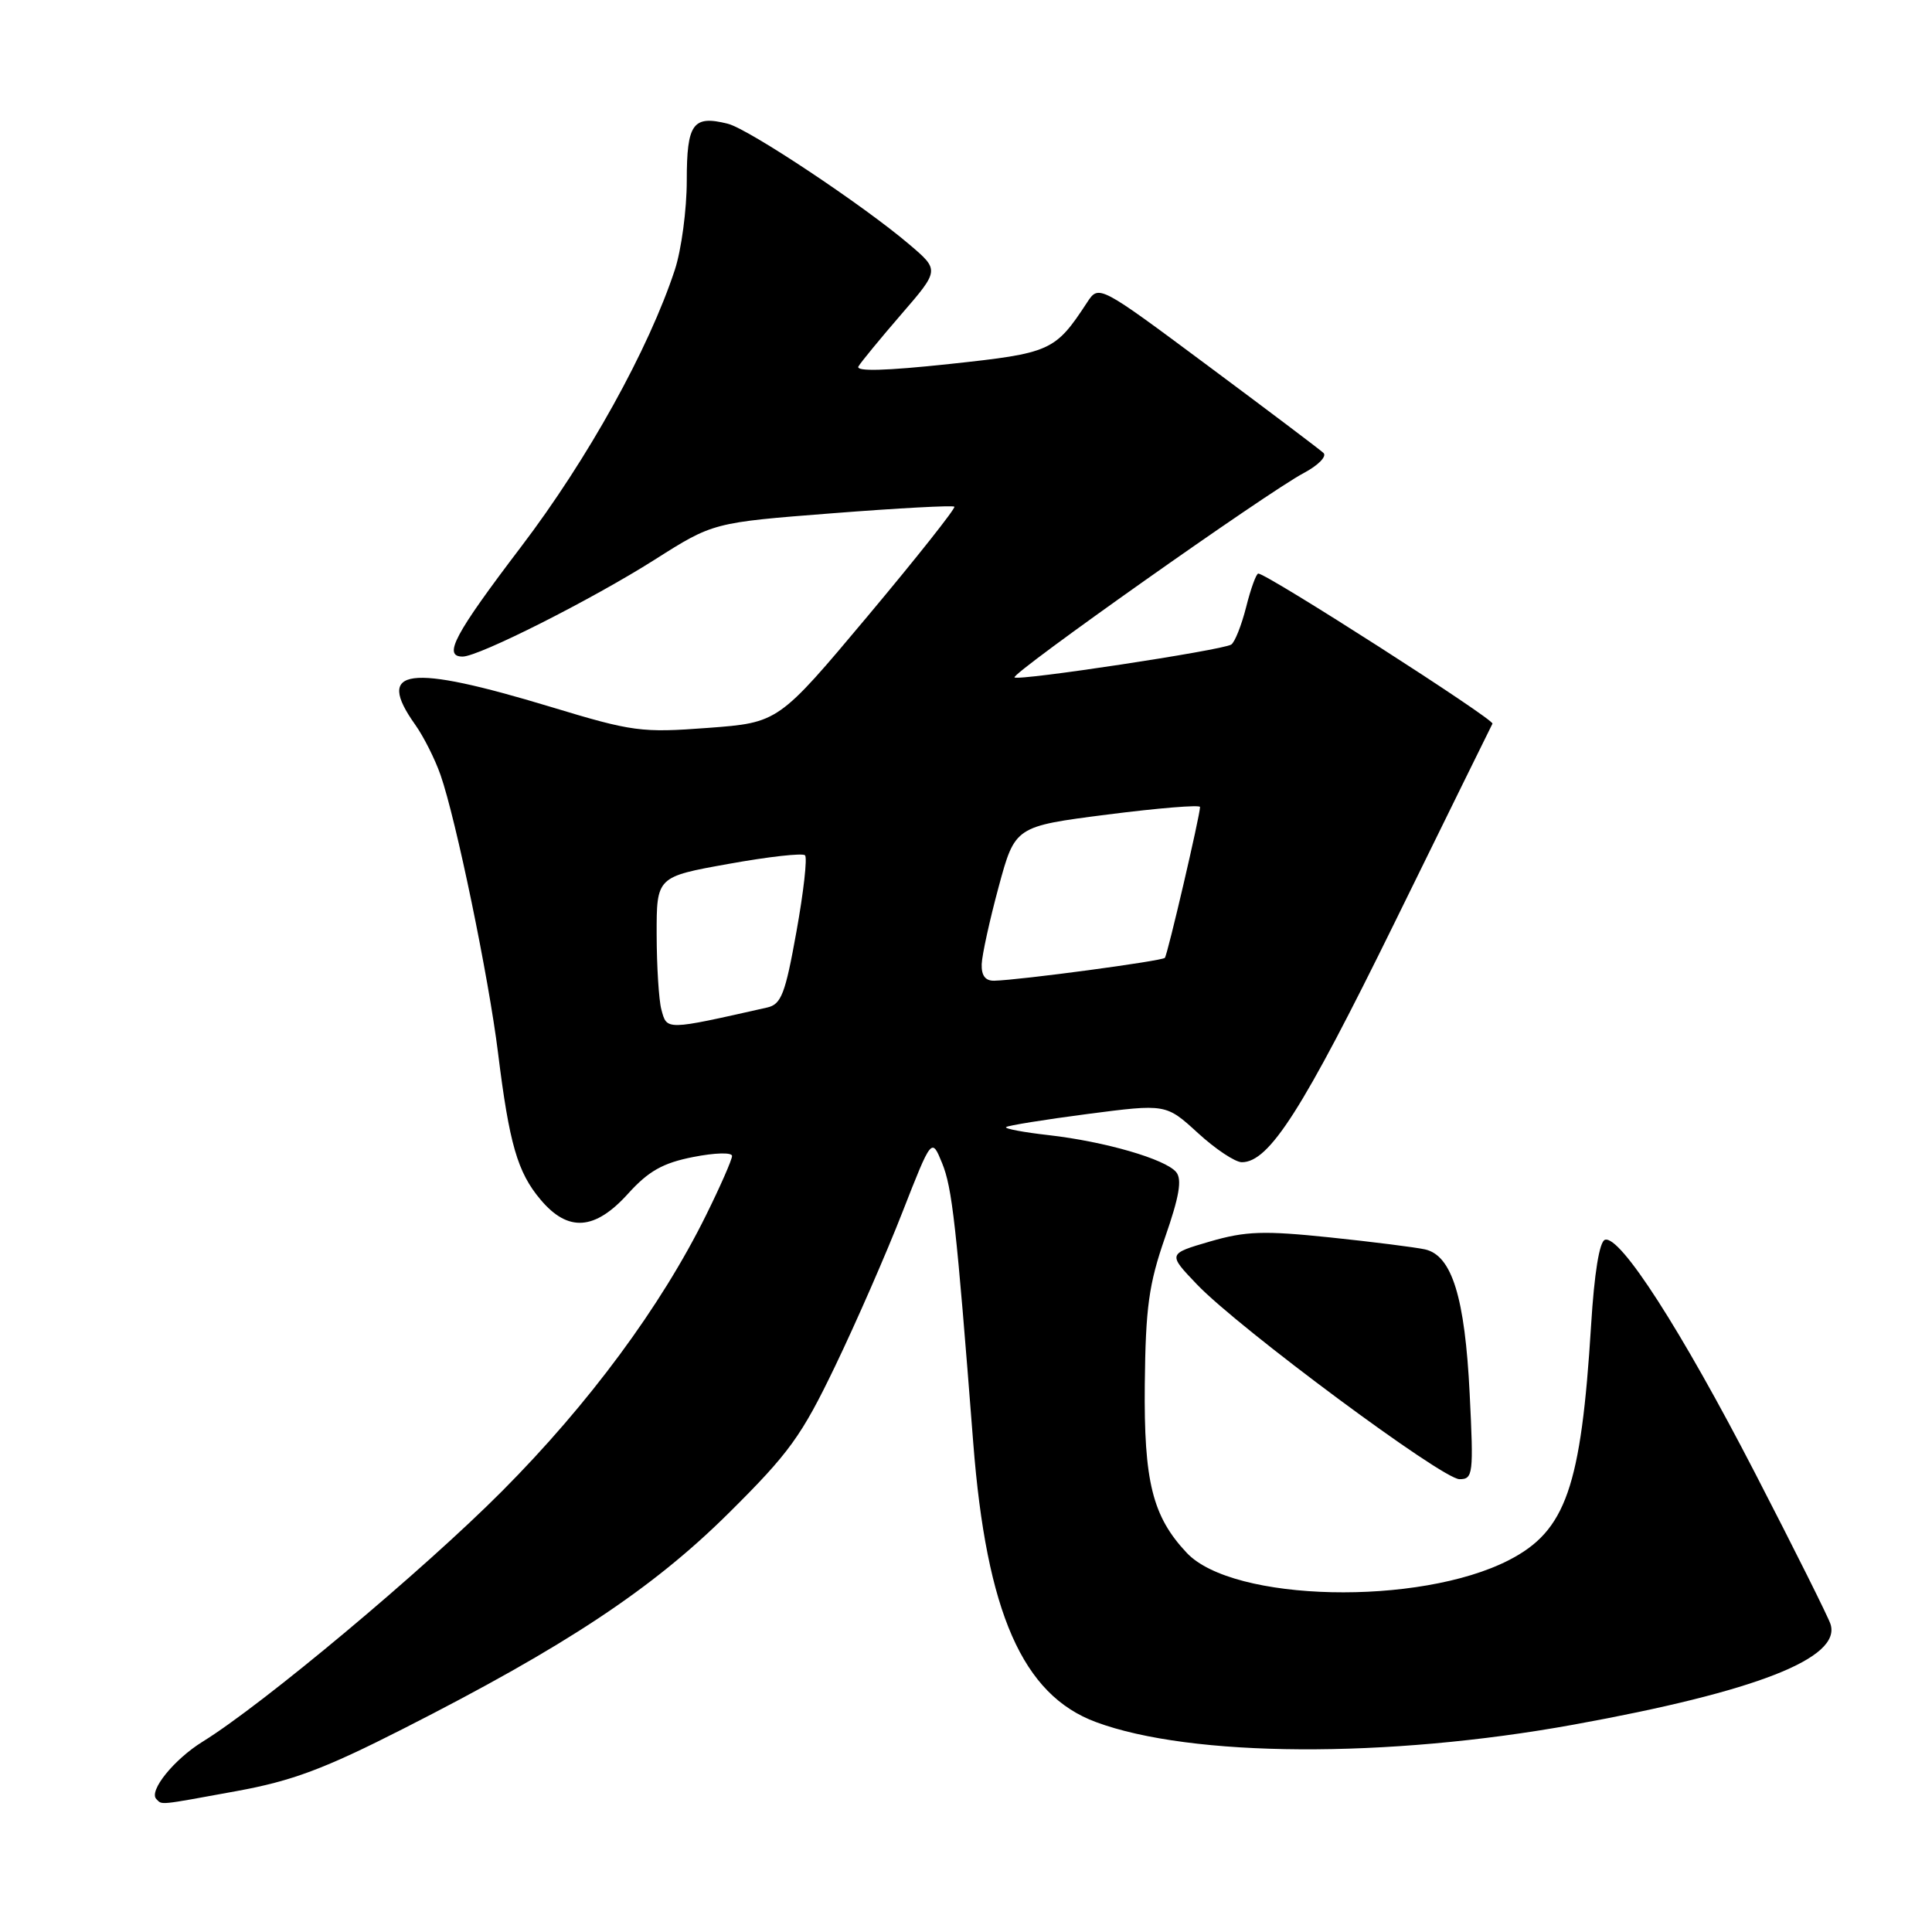 <?xml version="1.0" encoding="UTF-8" standalone="no"?>
<!DOCTYPE svg PUBLIC "-//W3C//DTD SVG 1.1//EN" "http://www.w3.org/Graphics/SVG/1.1/DTD/svg11.dtd" >
<svg xmlns="http://www.w3.org/2000/svg" xmlns:xlink="http://www.w3.org/1999/xlink" version="1.1" viewBox="0 0 256 256">
 <g >
 <path fill="currentColor"
d=" M 31.34 237.33 C 38.73 235.98 42.97 234.39 53.49 229.04 C 74.96 218.13 86.45 210.52 96.55 200.50 C 104.58 192.54 106.21 190.28 110.67 181.00 C 113.45 175.22 117.46 166.05 119.58 160.61 C 123.45 150.73 123.45 150.73 124.83 154.11 C 126.17 157.39 126.71 162.21 128.96 191.19 C 130.71 213.67 135.50 224.58 145.21 228.18 C 157.82 232.87 183.82 233.01 208.53 228.52 C 232.74 224.13 244.01 219.71 242.55 215.20 C 242.25 214.26 237.76 205.27 232.57 195.22 C 222.75 176.21 214.66 163.62 212.66 164.28 C 211.93 164.52 211.25 168.72 210.83 175.58 C 209.50 197.07 207.49 202.84 199.95 206.72 C 188.07 212.83 163.36 212.28 157.24 205.75 C 152.71 200.93 151.56 196.32 151.69 183.42 C 151.80 173.24 152.22 170.17 154.37 163.98 C 156.26 158.56 156.65 156.28 155.85 155.31 C 154.41 153.58 146.40 151.26 138.94 150.41 C 135.64 150.04 133.10 149.56 133.31 149.35 C 133.52 149.14 138.38 148.36 144.10 147.61 C 154.50 146.26 154.50 146.26 158.73 150.13 C 161.05 152.26 163.67 154.00 164.55 154.00 C 168.18 154.00 172.61 147.06 184.79 122.26 C 191.75 108.09 197.58 96.22 197.76 95.89 C 198.04 95.33 167.88 76.00 166.73 76.00 C 166.46 76.00 165.73 78.00 165.12 80.44 C 164.50 82.88 163.61 85.12 163.14 85.41 C 161.91 86.17 134.93 90.26 134.43 89.76 C 133.93 89.26 167.91 65.24 172.77 62.67 C 174.67 61.66 175.84 60.47 175.37 60.02 C 174.89 59.57 168.00 54.37 160.05 48.46 C 145.60 37.71 145.60 37.71 144.05 40.07 C 139.80 46.55 139.25 46.79 125.82 48.23 C 117.33 49.14 113.34 49.25 113.75 48.55 C 114.09 47.97 116.65 44.86 119.43 41.64 C 124.49 35.79 124.49 35.79 120.49 32.39 C 114.39 27.19 99.20 17.09 96.45 16.40 C 91.81 15.23 91.00 16.35 91.00 23.93 C 91.00 27.78 90.29 33.08 89.43 35.72 C 85.97 46.26 77.89 60.82 69.07 72.42 C 60.22 84.06 58.65 87.00 61.30 87.00 C 63.44 87.00 78.42 79.44 86.75 74.16 C 94.50 69.24 94.50 69.24 110.30 68.01 C 119.00 67.33 126.27 66.94 126.46 67.14 C 126.65 67.34 121.49 73.86 114.98 81.63 C 103.14 95.75 103.14 95.75 93.81 96.45 C 84.99 97.11 83.84 96.96 72.99 93.67 C 54.01 87.93 49.66 88.50 55.02 96.03 C 56.13 97.59 57.64 100.59 58.37 102.68 C 60.43 108.57 64.75 129.48 65.99 139.50 C 67.48 151.55 68.57 155.34 71.62 158.95 C 75.26 163.29 78.82 163.05 83.23 158.16 C 85.94 155.17 87.83 154.10 91.85 153.31 C 94.73 152.74 97.00 152.68 97.00 153.17 C 97.00 153.66 95.45 157.19 93.55 161.03 C 87.59 173.10 78.02 186.04 66.53 197.58 C 56.10 208.06 34.82 225.86 26.85 230.78 C 23.05 233.13 19.66 237.33 20.72 238.39 C 21.52 239.18 20.84 239.25 31.34 237.33 Z  M 194.74 184.69 C 194.11 171.90 192.39 166.35 188.82 165.55 C 187.54 165.27 181.86 164.55 176.20 163.96 C 167.43 163.05 165.06 163.13 160.31 164.51 C 154.73 166.14 154.73 166.14 158.61 170.20 C 164.17 176.01 191.11 196.00 193.39 196.00 C 195.19 196.00 195.27 195.35 194.74 184.69 Z  M 87.63 133.75 C 87.30 132.51 87.02 128.05 87.01 123.84 C 87.00 116.18 87.00 116.18 96.54 114.47 C 101.79 113.52 106.35 113.01 106.67 113.33 C 106.99 113.65 106.48 118.21 105.53 123.46 C 104.05 131.71 103.52 133.08 101.66 133.50 C 88.13 136.55 88.38 136.55 87.63 133.75 Z  M 130.08 127.75 C 130.13 126.51 131.14 121.90 132.33 117.50 C 134.50 109.50 134.50 109.50 146.75 107.93 C 153.49 107.07 159.00 106.62 159.01 106.93 C 159.02 108.00 154.71 126.50 154.35 126.92 C 153.99 127.34 135.20 129.86 131.75 129.95 C 130.56 129.98 130.03 129.27 130.08 127.75 Z "/>
</g>
</svg>